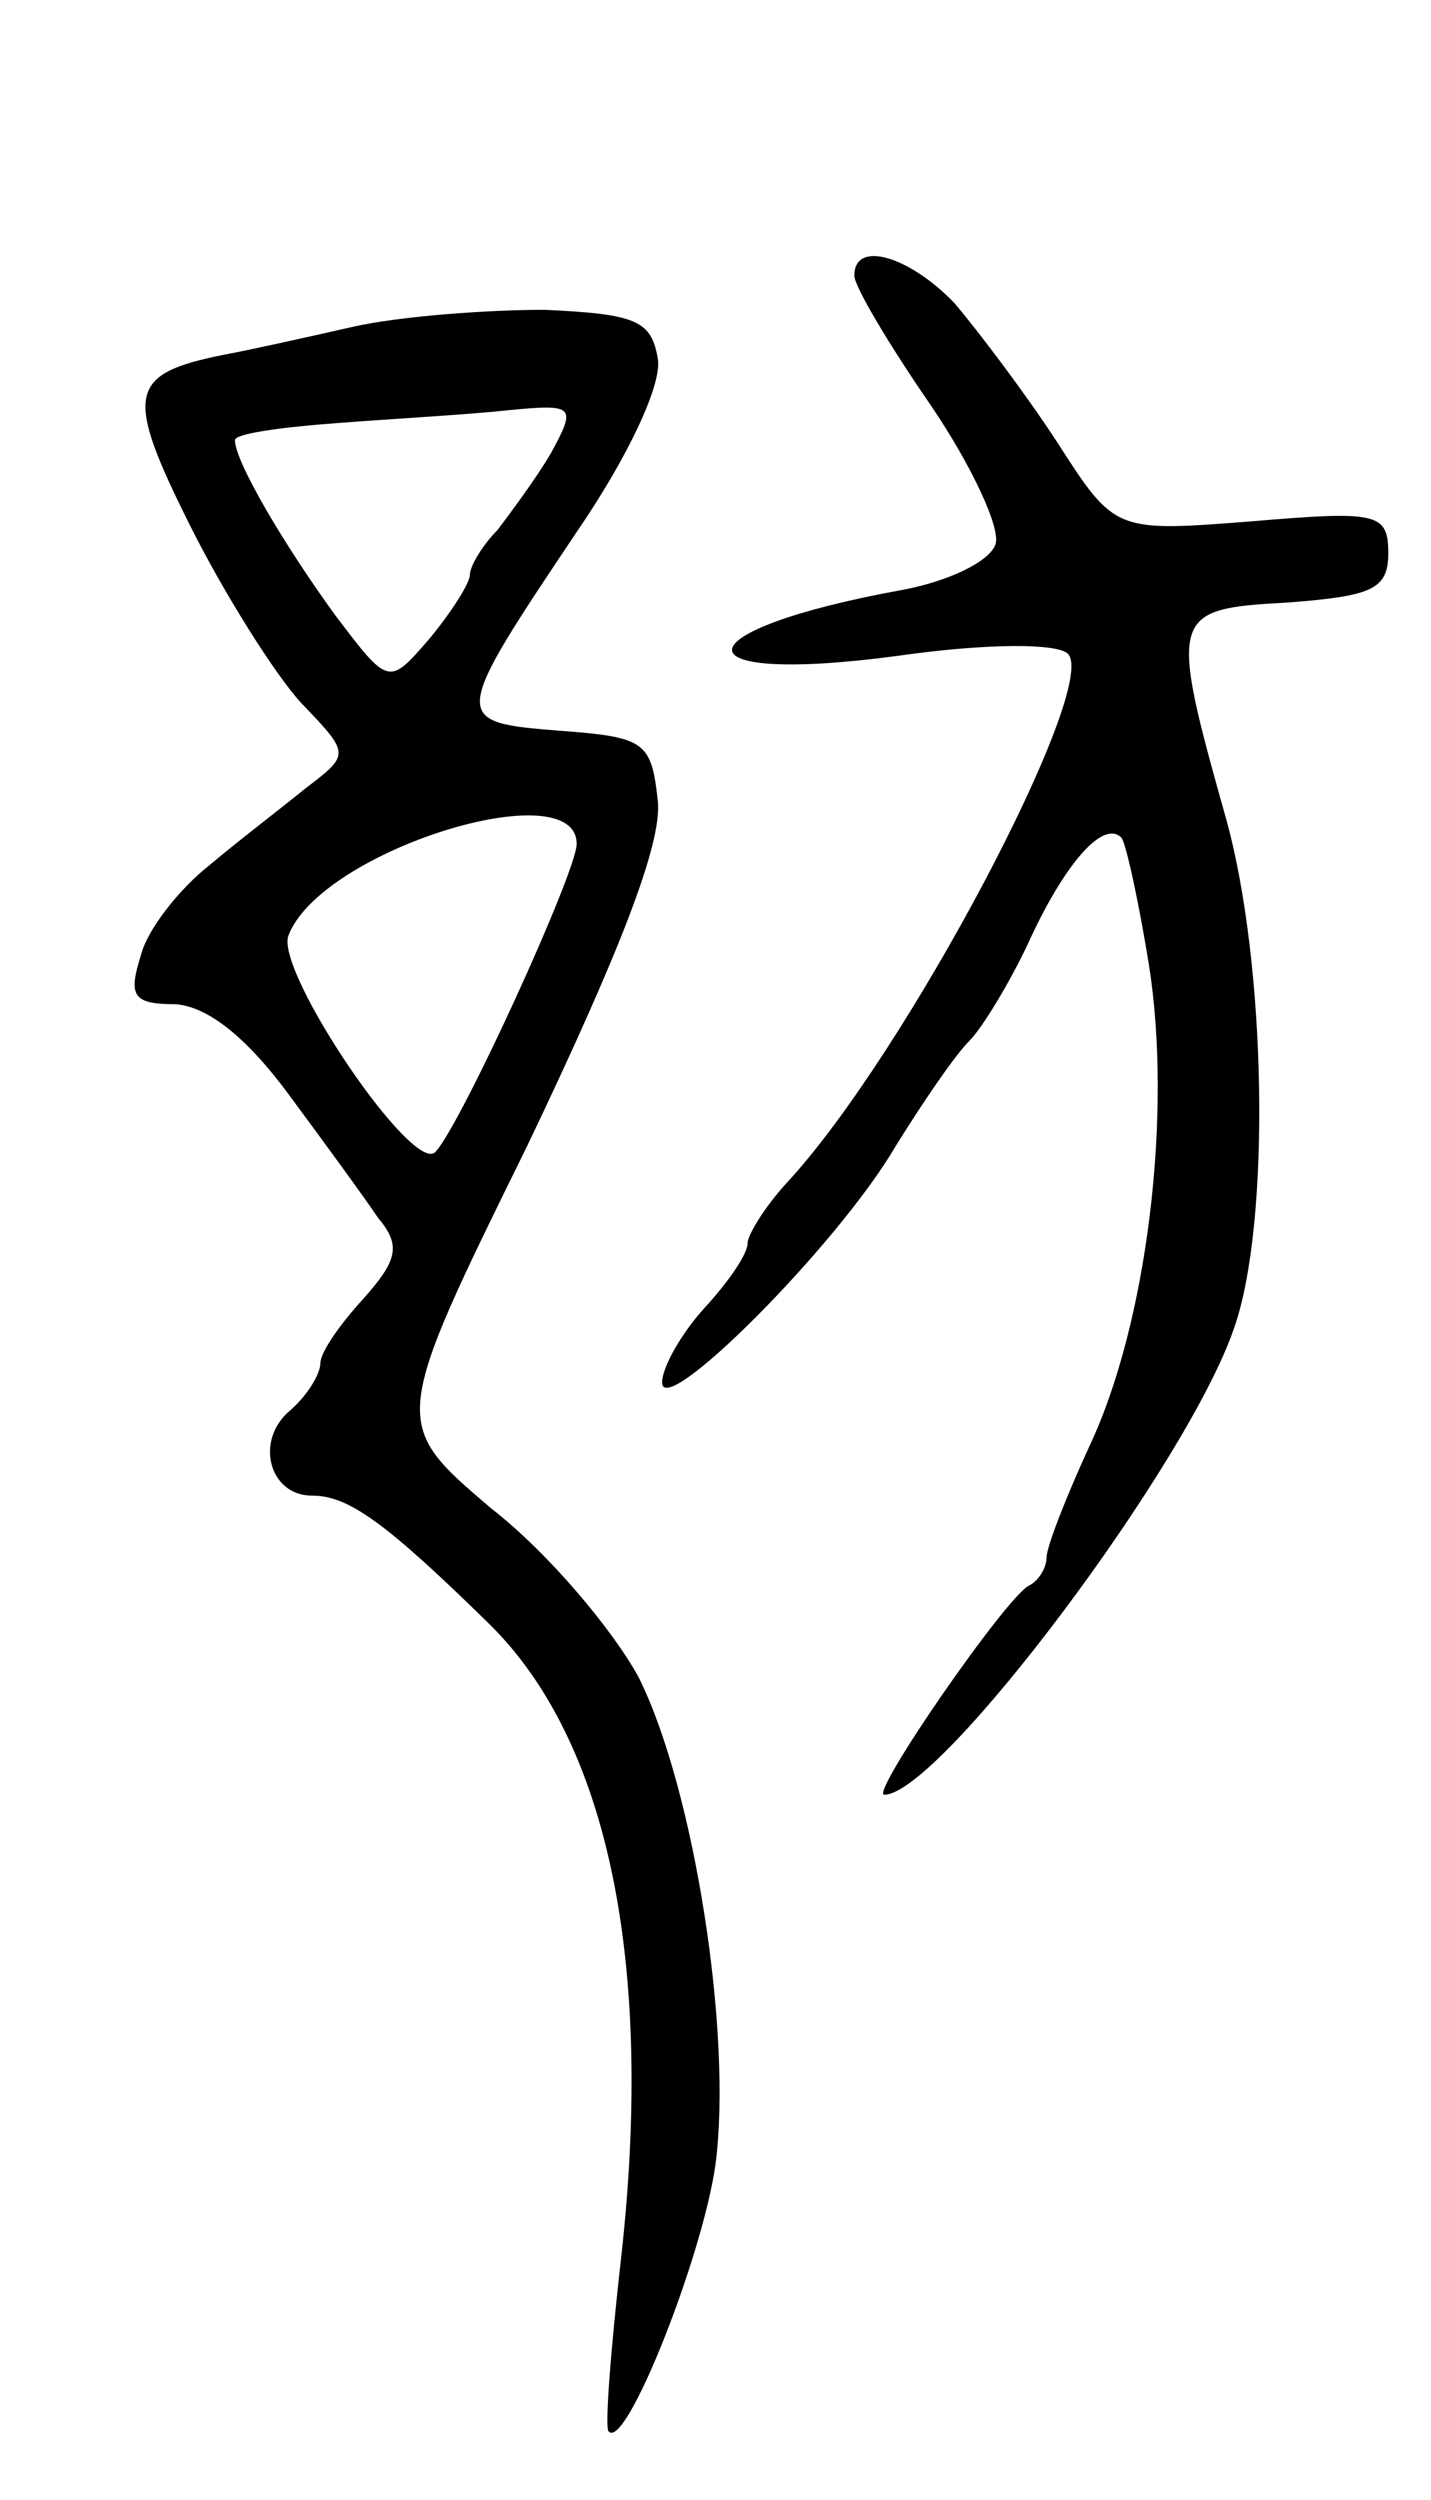 <svg version="1.0" xmlns="http://www.w3.org/2000/svg"
 width="67pt" height="117pt" viewBox="0 0 67 117"
 preserveAspectRatio="xMidYMid meet">
<g transform="translate(0,117) scale(0.1,-0.1)"
fill="#000000" stroke="none">
<path d="M400 1041 c0 -5 16 -32 36 -61 19 -28 33 -58 30 -65 -3 -8 -22 -17
-43 -21 -105 -19 -108 -45 -3 -31 42 6 75 6 80 1 15 -15 -76 -188 -132 -248
-10 -11 -18 -24 -18 -28 0 -5 -9 -18 -20 -30 -11 -12 -20 -28 -20 -35 0 -18
82 64 109 110 13 21 28 43 35 50 6 6 20 29 29 49 17 36 34 54 42 46 2 -2 8
-29 13 -60 11 -70 -1 -168 -28 -225 -11 -24 -20 -47 -20 -52 0 -5 -4 -11 -8
-13 -10 -4 -75 -98 -68 -98 26 0 143 156 164 219 17 49 15 170 -4 238 -27 96
-26 98 29 101 39 3 47 6 47 23 0 19 -5 20 -64 15 -64 -5 -64 -5 -91 37 -15 23
-37 52 -48 65 -21 22 -47 30 -47 13z"/>
<path d="M165 1017 c-22 -5 -49 -11 -60 -13 -45 -9 -47 -18 -16 -80 16 -32 40
-70 52 -83 23 -24 23 -24 2 -40 -11 -9 -32 -25 -45 -36 -14 -11 -29 -30 -32
-42 -6 -19 -4 -23 16 -23 15 -1 33 -15 53 -42 17 -23 36 -49 42 -58 11 -13 9
-20 -7 -38 -11 -12 -20 -25 -20 -30 0 -5 -6 -15 -14 -22 -17 -14 -10 -40 10
-40 17 0 34 -12 83 -60 56 -55 77 -159 62 -295 -5 -44 -8 -82 -6 -83 8 -9 44
82 50 125 8 61 -10 176 -36 228 -12 22 -42 58 -69 79 -47 40 -47 40 17 170 43
90 63 141 61 161 -3 28 -6 30 -46 33 -51 4 -51 5 8 93 24 35 40 69 38 81 -3
18 -10 21 -53 23 -27 0 -68 -3 -90 -8z m93 -59 c-7 -12 -19 -28 -25 -36 -7 -7
-13 -17 -13 -21 0 -4 -9 -18 -19 -30 -19 -22 -19 -22 -44 11 -24 33 -47 72
-47 82 0 3 21 6 48 8 26 2 62 4 80 6 31 3 32 2 20 -20z m12 -183 c0 -13 -54
-131 -66 -144 -10 -12 -75 84 -69 101 15 40 135 77 135 43z"/>
</g>
</svg>
